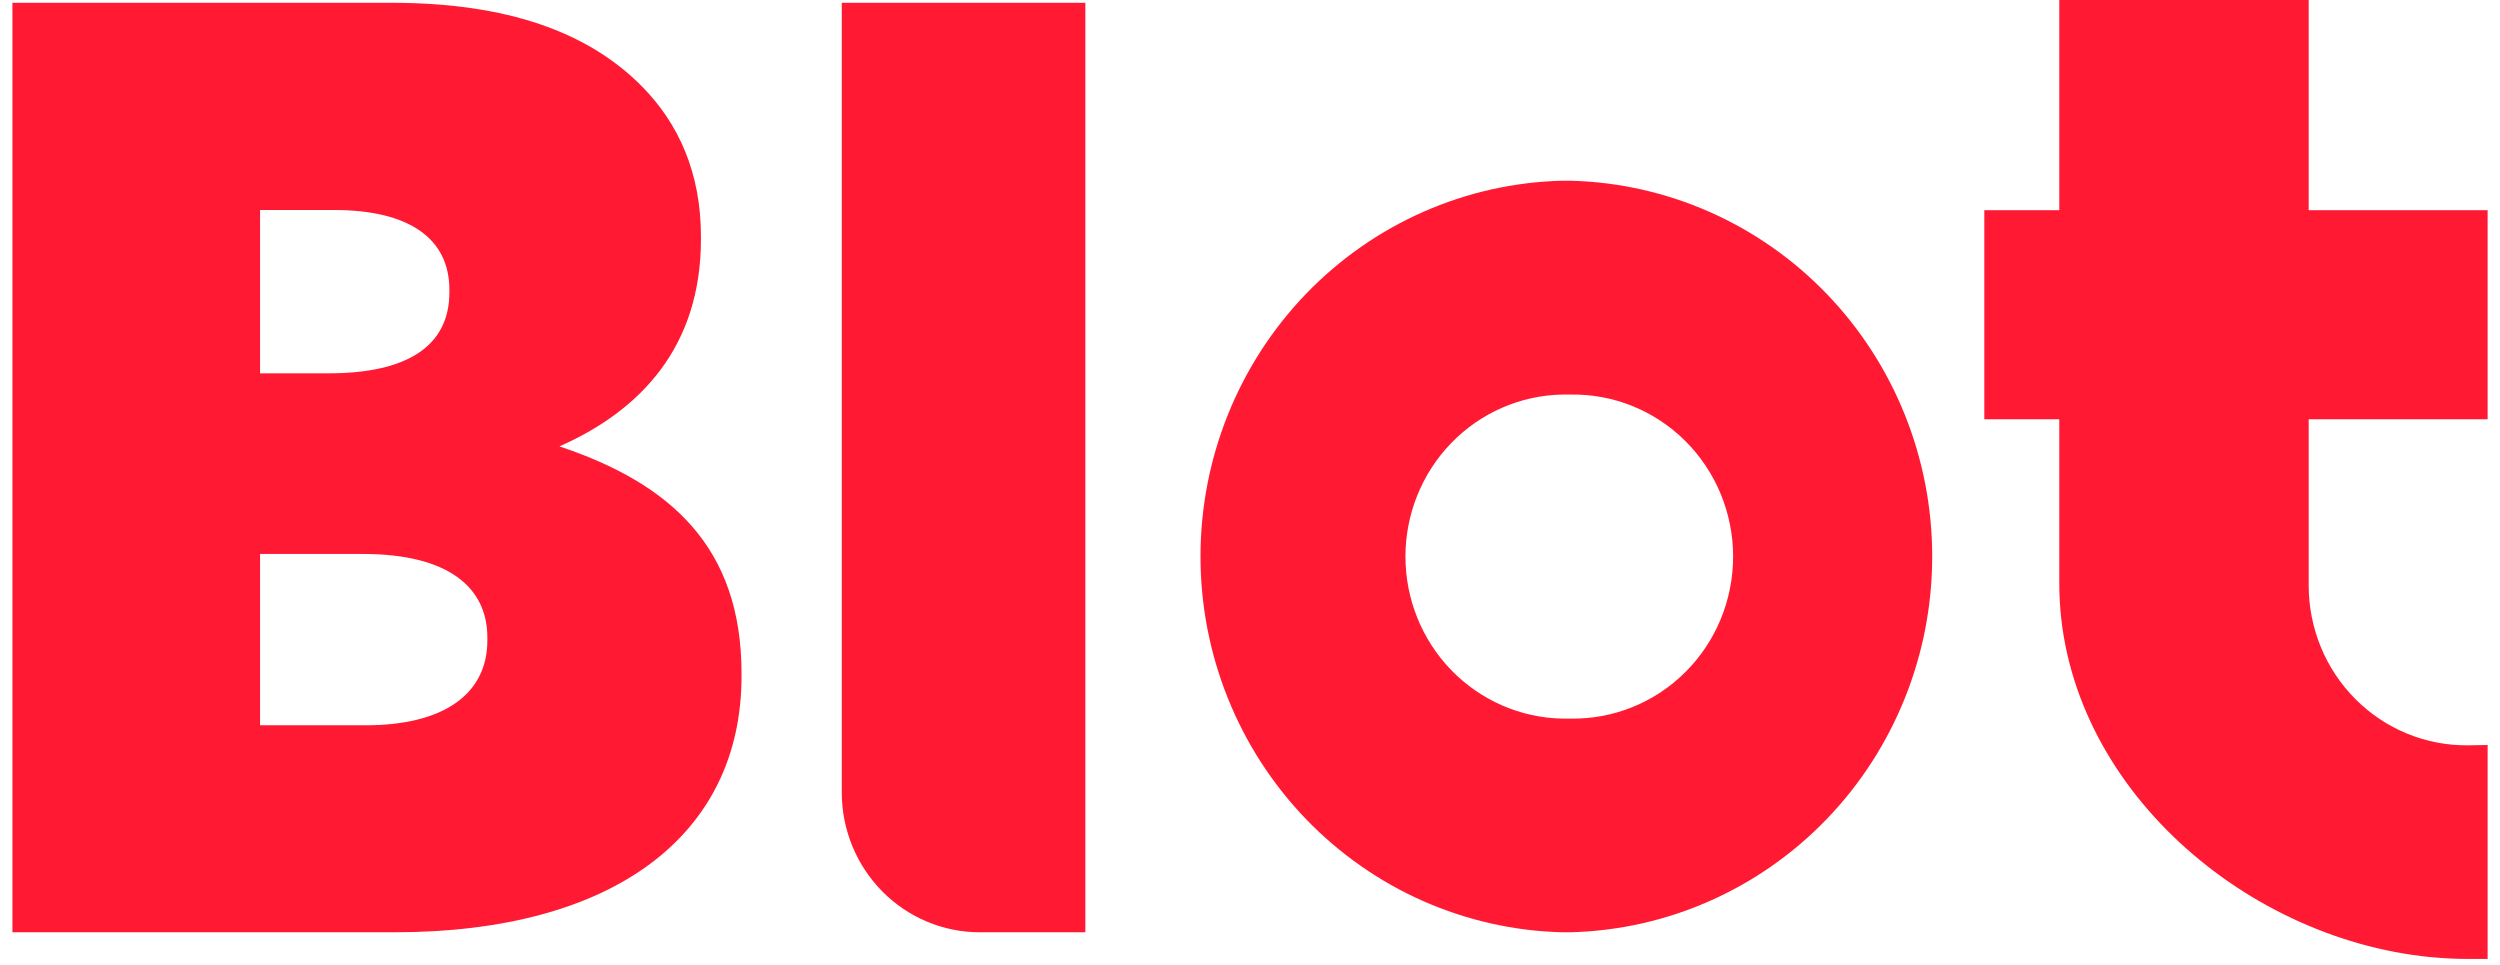 <svg width="101" height="39" viewBox="0 0 101 39" fill="none" xmlns="http://www.w3.org/2000/svg">
<g clip-path="url(#clip0_2626_21512)">
<path d="M0.502 0.113H15.824C20.484 0.113 23.766 1.294 25.937 3.493C27.418 4.996 28.318 6.981 28.318 9.557V9.663C28.318 14.009 25.882 16.585 22.6 18.034C27.1 19.537 29.958 22.112 29.958 27.21V27.316C29.956 33.754 24.774 37.664 15.929 37.664H0.502V0.113ZM13.283 15.082C16.408 15.082 18.155 14.009 18.155 11.811V11.704C18.155 9.663 16.565 8.484 13.495 8.484H10.506V15.082H13.283ZM14.765 29.302C17.89 29.302 19.69 28.067 19.69 25.867V25.76C19.69 23.721 18.1 22.38 14.661 22.38H10.506V29.302H14.765Z" fill="#FF1932"/>
<path d="M34.008 0.113H43.848V37.664H39.582C38.85 37.664 38.125 37.518 37.449 37.234C36.772 36.95 36.158 36.534 35.64 36.009C35.123 35.485 34.712 34.862 34.432 34.177C34.152 33.491 34.008 32.757 34.008 32.015V0.113Z" fill="#FF1932"/>
<path d="M99.708 30.111C98.866 30.12 98.03 29.96 97.249 29.64C96.468 29.319 95.757 28.845 95.159 28.244C94.56 27.643 94.085 26.928 93.761 26.14C93.437 25.352 93.27 24.506 93.271 23.652V16.939H100.5V8.491H93.271V0H83.195V8.491H80.166V16.939H83.195V23.566C83.195 31.445 90.45 37.897 98.177 38.666H98.239H98.193C98.696 38.715 99.201 38.741 99.708 38.741H100.5V30.098L99.708 30.111Z" fill="#FF1932"/>
<path d="M63.44 7.301H63.121C59.211 7.396 55.493 9.038 52.761 11.874C50.029 14.711 48.5 18.518 48.5 22.482C48.5 26.446 50.029 30.253 52.761 33.09C55.493 35.927 59.211 37.568 63.121 37.664H63.44C67.35 37.568 71.068 35.927 73.8 33.09C76.532 30.253 78.061 26.446 78.061 22.482C78.061 18.518 76.532 14.711 73.8 11.874C71.068 9.038 67.35 7.396 63.44 7.301ZM63.44 29.032H63.121C61.429 29 59.816 28.296 58.63 27.072C57.445 25.848 56.78 24.201 56.78 22.486C56.78 20.77 57.445 19.123 58.63 17.899C59.816 16.675 61.429 15.971 63.121 15.94H63.44C64.298 15.924 65.151 16.081 65.948 16.403C66.746 16.725 67.472 17.204 68.084 17.814C68.697 18.423 69.183 19.15 69.515 19.952C69.847 20.755 70.018 21.616 70.018 22.486C70.018 23.355 69.847 24.217 69.515 25.019C69.183 25.821 68.697 26.548 68.084 27.157C67.472 27.767 66.746 28.247 65.948 28.568C65.151 28.89 64.298 29.047 63.44 29.032Z" fill="#FF1932"/>
</g>
<defs>
<clipPath id="clip0_2626_21512">
<rect width="100" height="38.75" fill="white" transform="translate(0.5)"/>
</clipPath>
</defs>
</svg>
